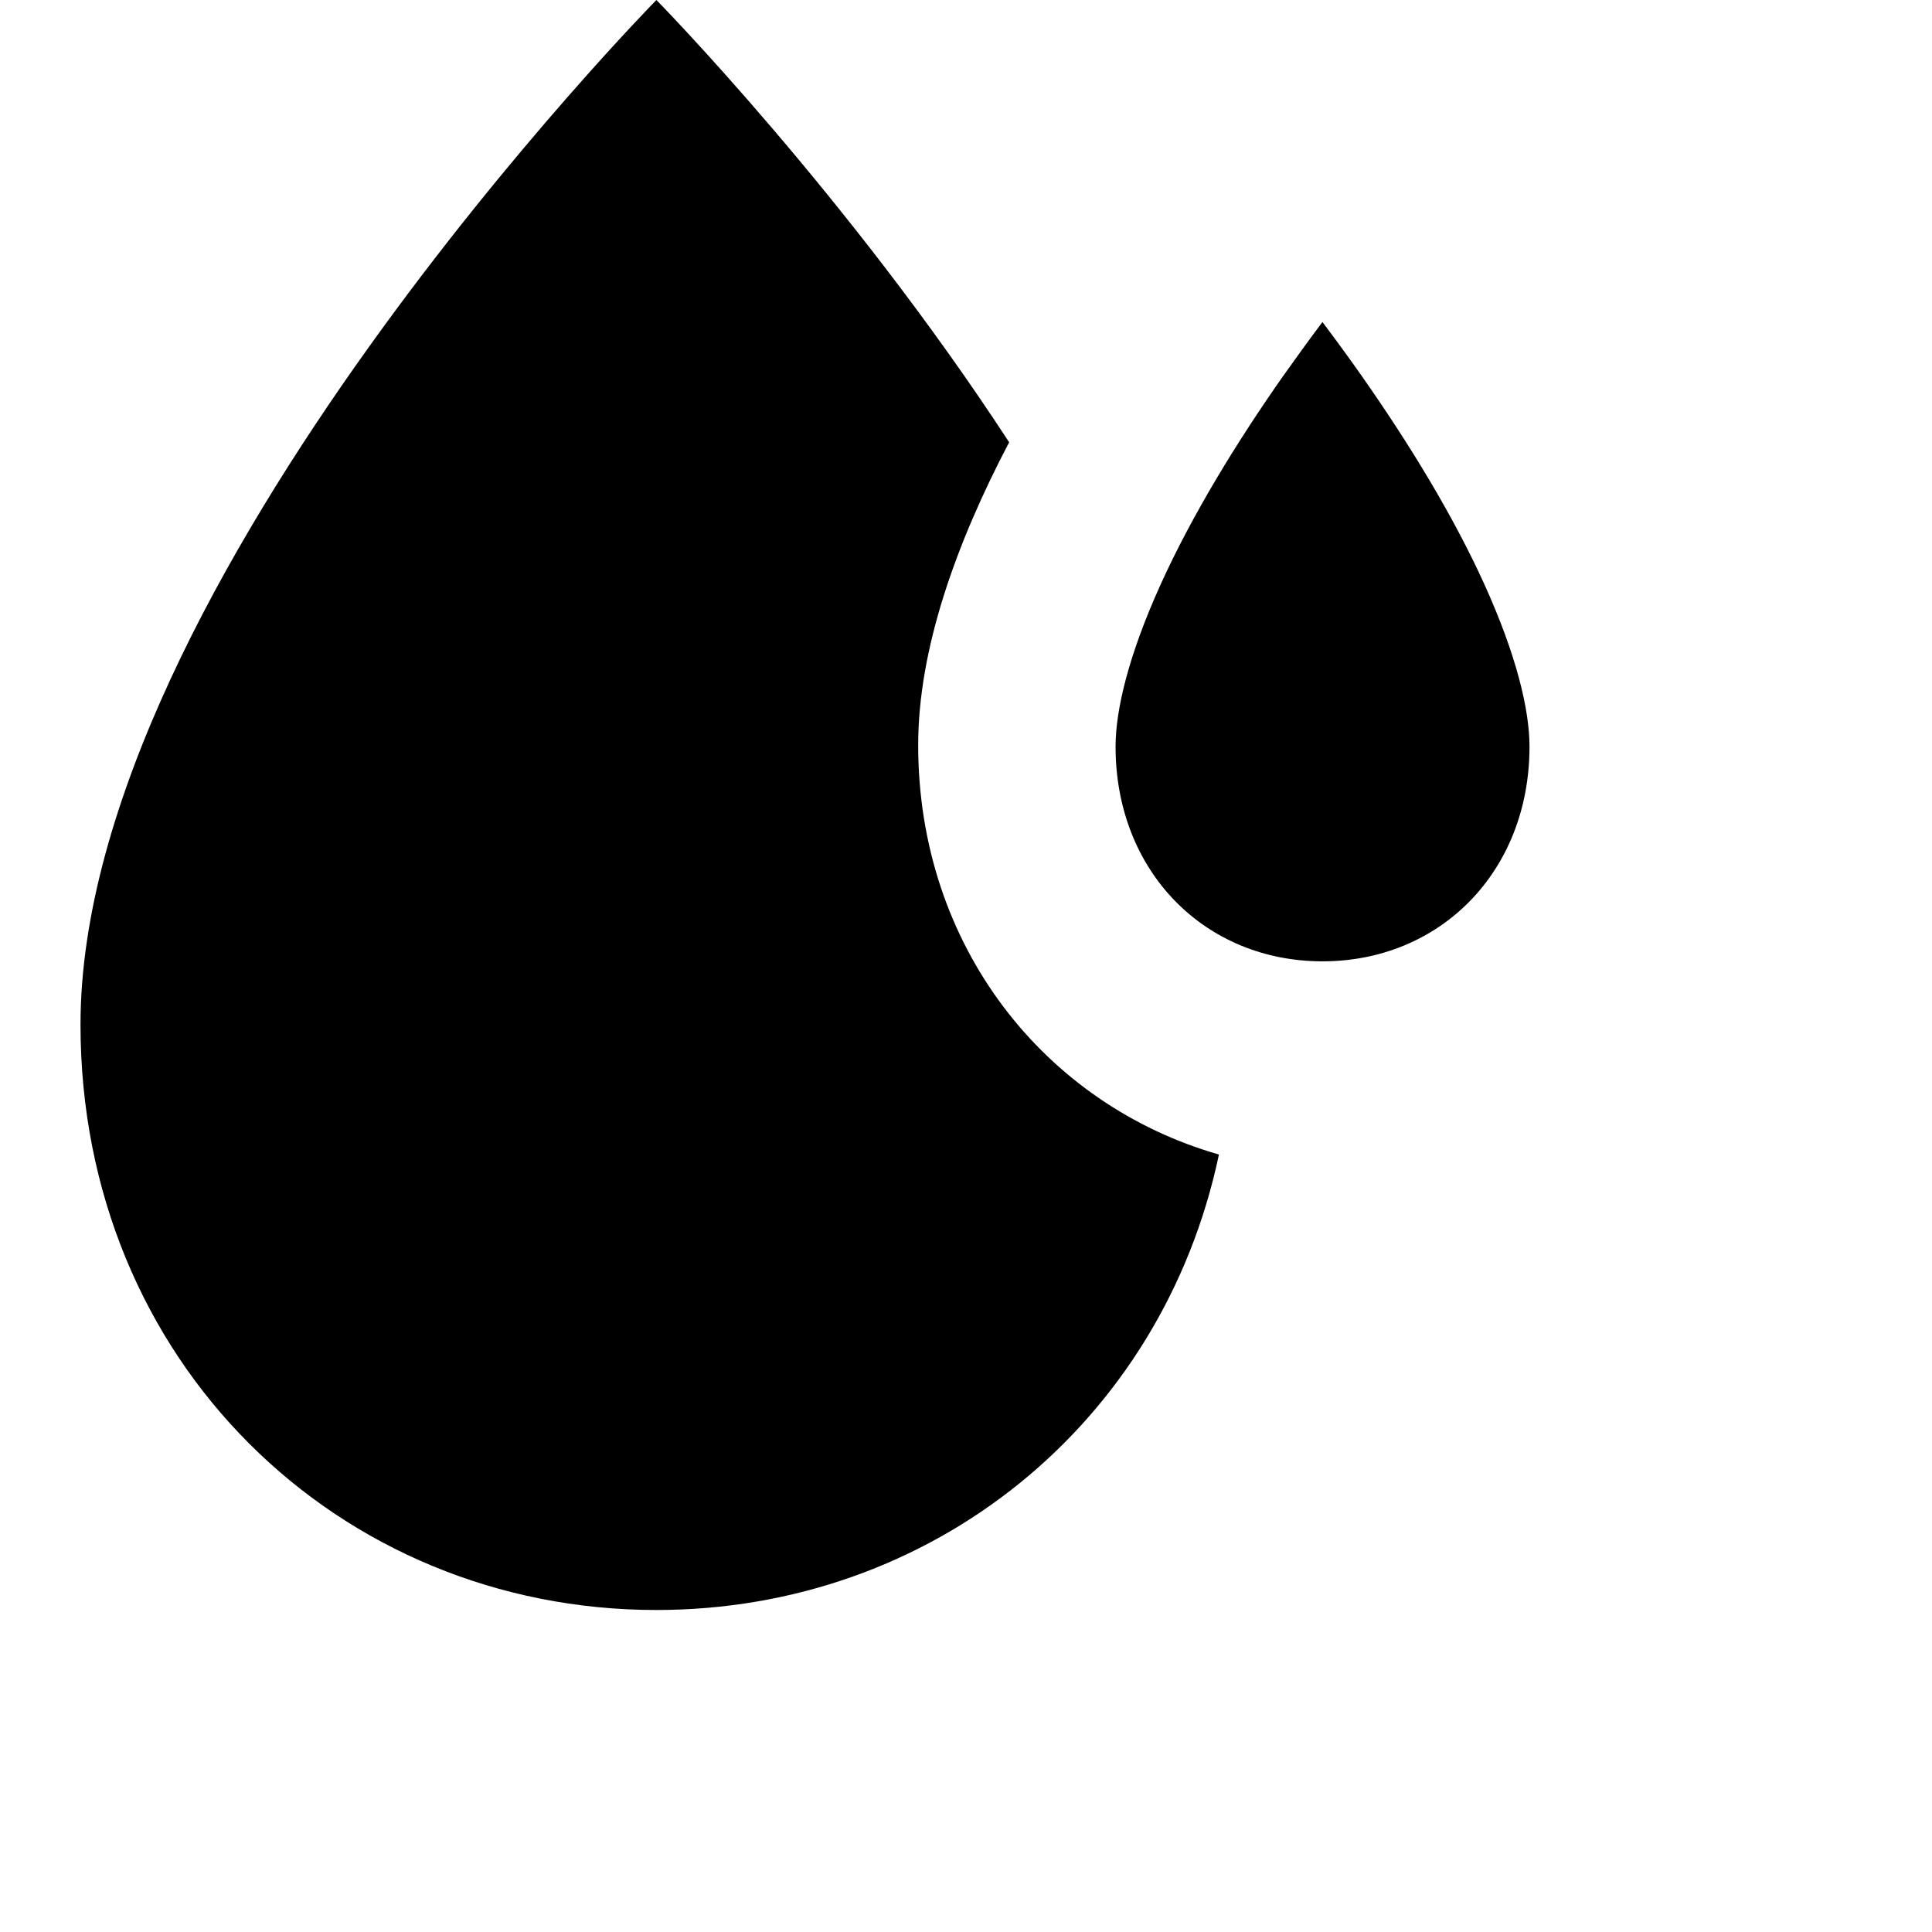<!-- ##color:mono ##group:nature -->
<svg viewBox="0 0 12 12" xmlns="http://www.w3.org/2000/svg">
  <path
    d="M0.5 6.364C0.5 3.636 4.077 0 4.077 0C4.077 0 5.262 1.205 6.268 2.747C5.939 3.374 5.703 4.031 5.703 4.628C5.703 5.88 6.492 6.862 7.571 7.171C7.219 8.841 5.789 10 4.077 10C2.102 10 0.5 8.456 0.5 6.364Z"
  />
  <path
    d="M7.208 3.632C7.007 4.076 6.929 4.413 6.929 4.637C6.929 5.415 7.485 5.971 8.214 5.971C8.944 5.971 9.5 5.415 9.5 4.637C9.5 4.413 9.422 4.076 9.221 3.632C9.026 3.202 8.753 2.756 8.46 2.338C8.378 2.221 8.295 2.108 8.214 2C8.133 2.108 8.051 2.221 7.968 2.338C7.675 2.756 7.403 3.202 7.208 3.632Z"
  />
</svg>

